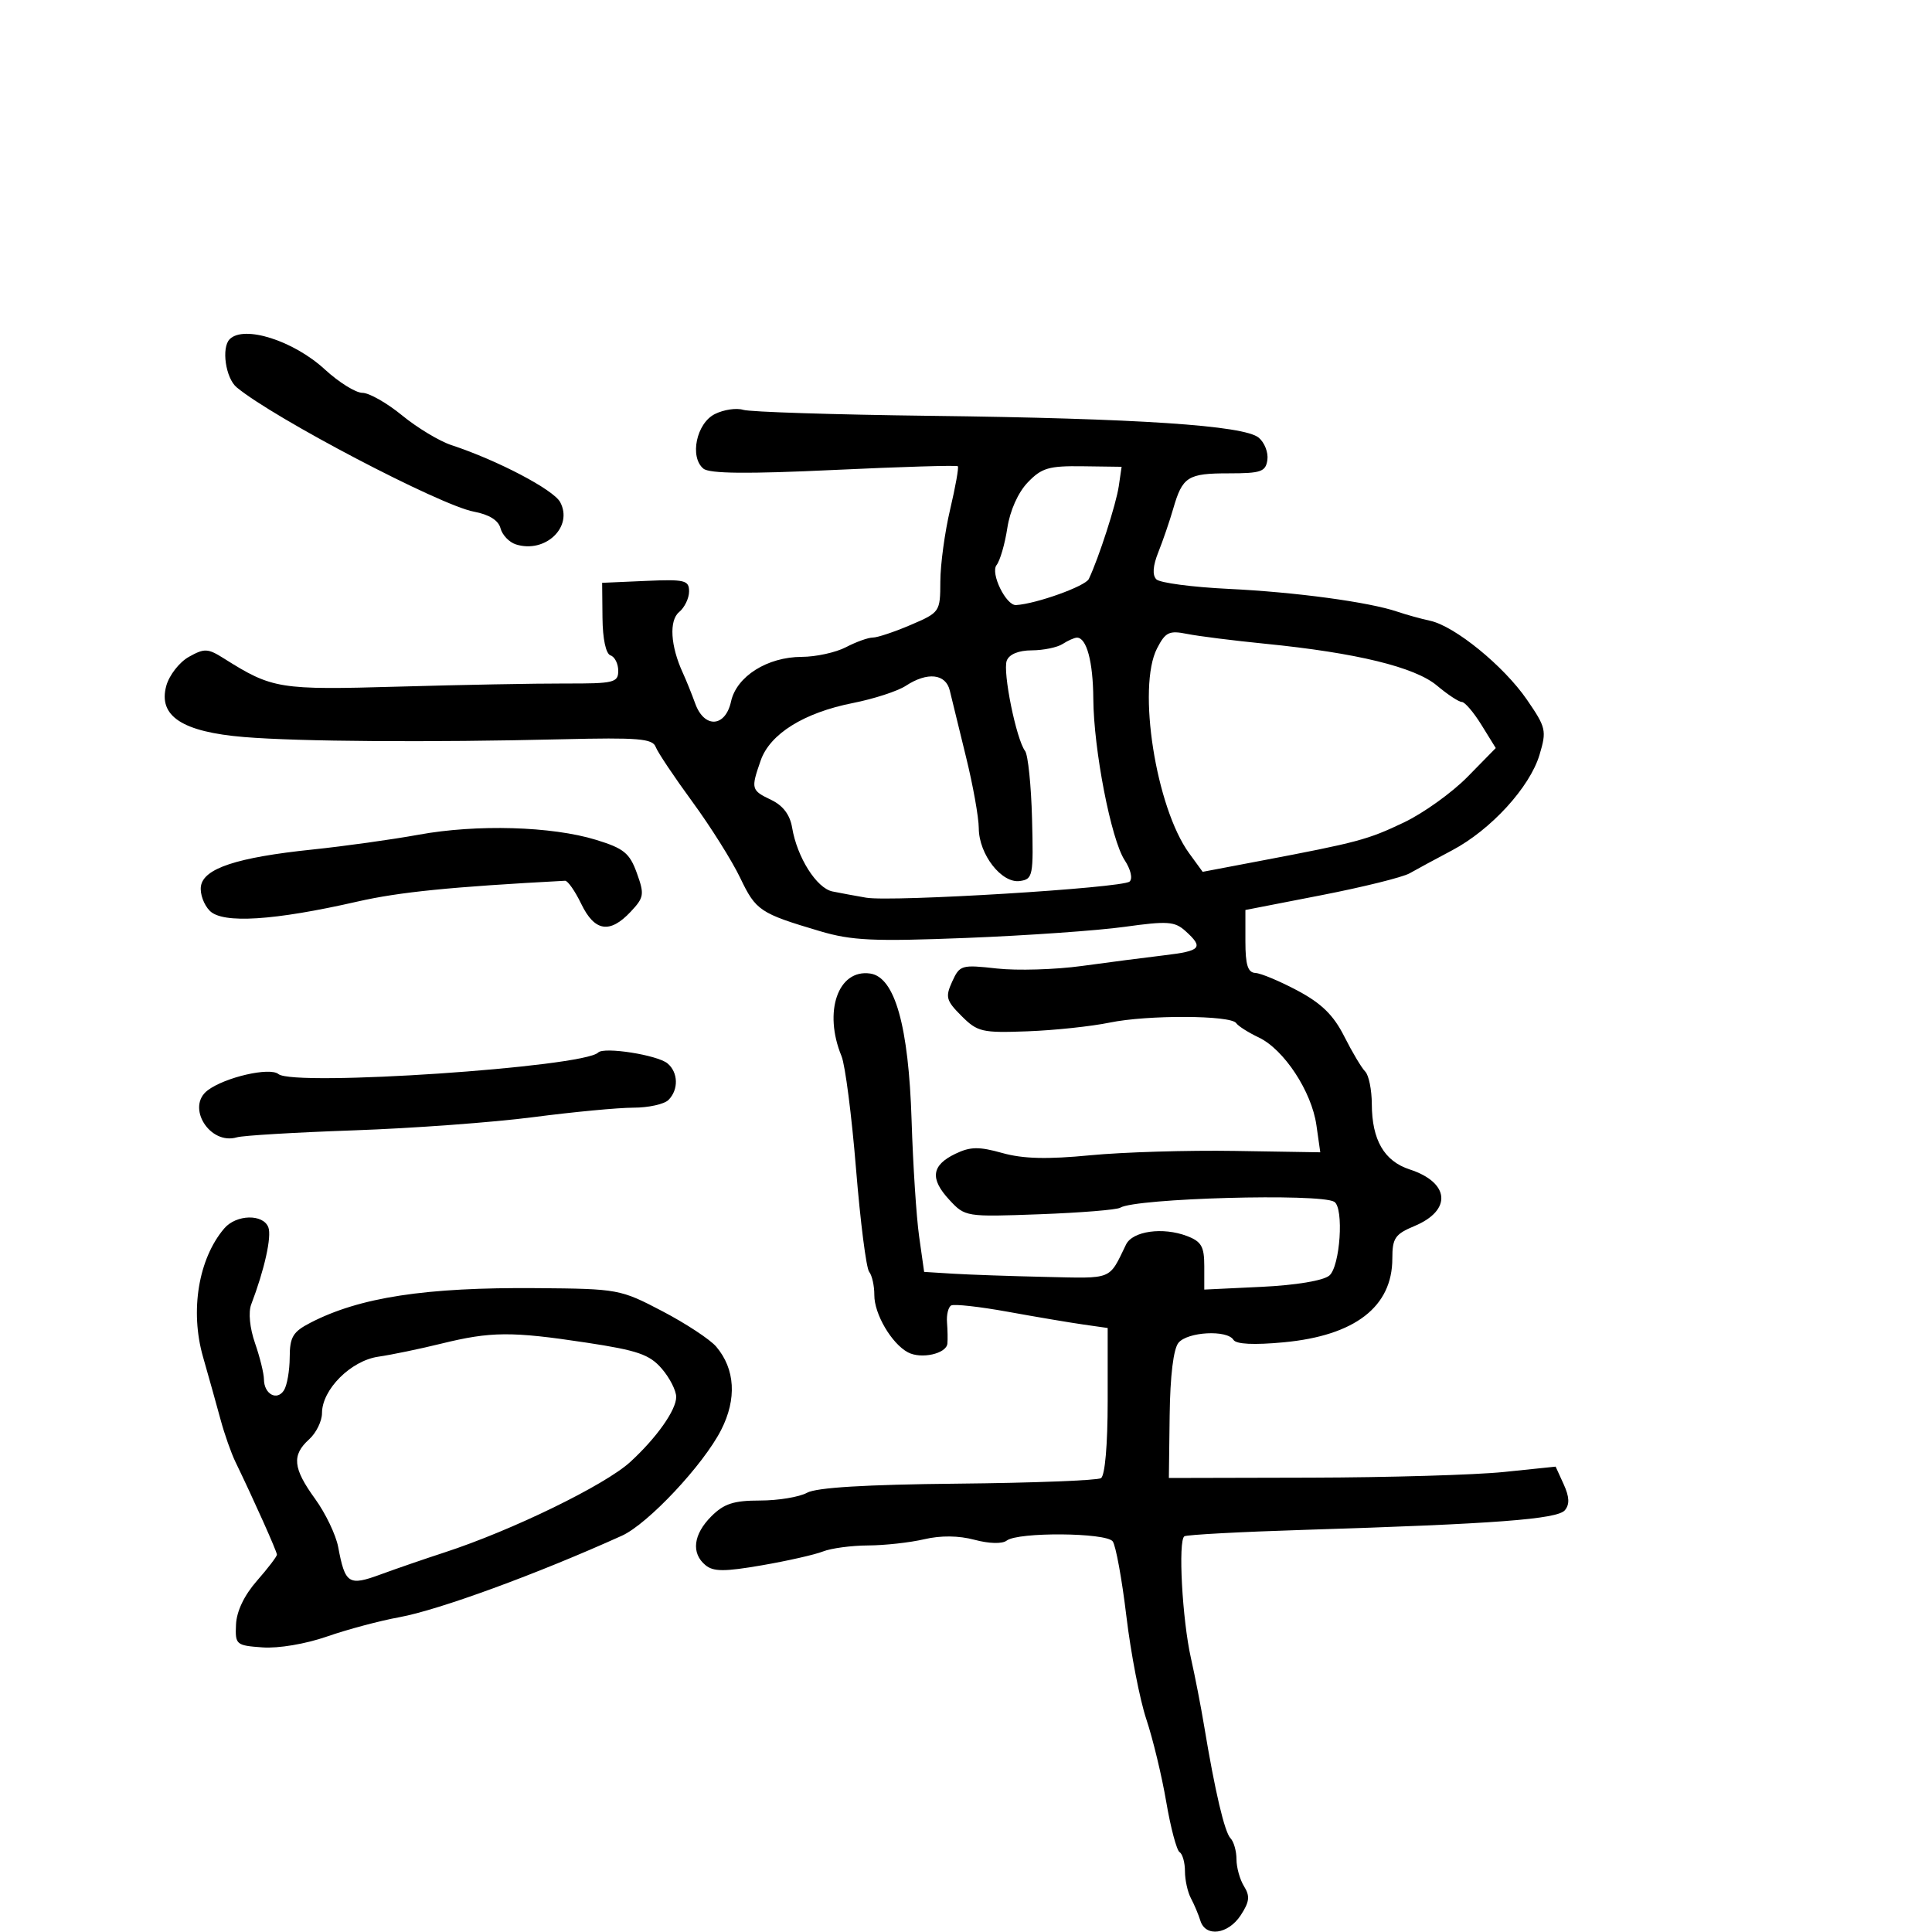 <svg xmlns="http://www.w3.org/2000/svg" width="300" height="300" viewBox="0 0 300 300" version="1.1">
	<path d="M 35.667 52.667 C 34.349 53.984, 35.035 58.719, 36.750 60.146 C 42.499 64.928, 68.326 78.463, 73.584 79.450 C 75.957 79.895, 77.395 80.793, 77.719 82.033 C 77.992 83.078, 79.067 84.204, 80.108 84.534 C 84.672 85.983, 89.042 81.816, 86.987 77.976 C 85.948 76.035, 77.242 71.468, 70.105 69.120 C 68.237 68.505, 64.786 66.427, 62.436 64.501 C 60.086 62.576, 57.315 61, 56.277 61 C 55.240 61, 52.615 59.366, 50.445 57.369 C 45.581 52.892, 37.889 50.444, 35.667 52.667 M 111 64.295 C 108.146 65.723, 107.046 70.963, 109.221 72.768 C 110.163 73.550, 115.991 73.610, 129.480 72.975 C 139.895 72.484, 148.558 72.224, 148.730 72.397 C 148.903 72.570, 148.366 75.588, 147.537 79.105 C 146.708 82.622, 146.023 87.653, 146.015 90.286 C 146 95.013, 145.945 95.095, 141.417 97.036 C 138.896 98.116, 136.248 99, 135.531 99 C 134.815 99, 132.940 99.672, 131.364 100.494 C 129.789 101.315, 126.700 101.992, 124.500 101.998 C 119.148 102.011, 114.374 105.023, 113.516 108.927 C 112.633 112.947, 109.362 113.137, 107.955 109.250 C 107.407 107.737, 106.544 105.600, 106.038 104.500 C 104.110 100.314, 103.866 96.356, 105.456 95.037 C 106.305 94.332, 107 92.890, 107 91.832 C 107 90.095, 106.346 89.937, 100.250 90.204 L 93.500 90.500 93.553 95.934 C 93.584 99.223, 94.078 101.526, 94.803 101.768 C 95.461 101.987, 96 103.064, 96 104.162 C 96 105.995, 95.334 106.155, 87.750 106.134 C 83.213 106.122, 71.566 106.340, 61.869 106.619 C 43.325 107.152, 42.297 106.986, 34.750 102.232 C 32.267 100.668, 31.740 100.646, 29.321 102 C 27.848 102.825, 26.272 104.850, 25.819 106.500 C 24.533 111.183, 28.287 113.652, 37.903 114.447 C 46.453 115.154, 66.675 115.294, 87.368 114.791 C 99.082 114.506, 101.326 114.690, 101.811 115.977 C 102.126 116.814, 104.691 120.650, 107.511 124.500 C 110.330 128.350, 113.676 133.673, 114.946 136.330 C 117.374 141.407, 118.003 141.827, 127.305 144.586 C 132.258 146.056, 135.600 146.210, 150.074 145.641 C 159.405 145.275, 170.449 144.500, 174.617 143.920 C 181.315 142.989, 182.416 143.066, 184.097 144.588 C 186.942 147.163, 186.498 147.661, 180.750 148.342 C 177.863 148.684, 172.125 149.428, 168 149.995 C 163.875 150.562, 157.929 150.738, 154.786 150.388 C 149.296 149.775, 149.023 149.855, 147.854 152.421 C 146.763 154.816, 146.912 155.367, 149.303 157.758 C 151.787 160.242, 152.488 160.405, 159.546 160.142 C 163.714 159.987, 169.458 159.377, 172.312 158.788 C 178.186 157.574, 191.134 157.629, 191.957 158.871 C 192.256 159.322, 193.831 160.323, 195.457 161.096 C 199.377 162.957, 203.667 169.483, 204.412 174.715 L 205.012 178.929 191.756 178.715 C 184.465 178.597, 174.355 178.901, 169.288 179.391 C 162.589 180.038, 158.865 179.942, 155.637 179.038 C 152.007 178.022, 150.682 178.043, 148.362 179.155 C 144.643 180.938, 144.364 183.021, 147.402 186.300 C 149.863 188.955, 149.955 188.970, 161.435 188.548 C 167.790 188.315, 173.422 187.857, 173.949 187.531 C 176.334 186.057, 205.004 185.266, 207.185 186.614 C 208.712 187.558, 208.097 196.675, 206.411 198.074 C 205.464 198.860, 201.224 199.565, 195.911 199.819 L 187 200.245 187 196.598 C 187 193.558, 186.552 192.780, 184.306 191.926 C 180.563 190.503, 175.867 191.160, 174.851 193.250 C 172.138 198.829, 172.918 198.514, 162.388 198.279 C 156.949 198.157, 150.475 197.932, 148 197.779 L 143.500 197.500 142.722 192 C 142.294 188.975, 141.768 180.875, 141.553 174 C 141.093 159.314, 138.956 151.722, 135.124 151.170 C 130.129 150.449, 127.822 157.094, 130.671 164 C 131.239 165.375, 132.252 173.242, 132.922 181.483 C 133.593 189.723, 134.510 196.923, 134.961 197.483 C 135.411 198.042, 135.773 199.667, 135.765 201.094 C 135.748 204.034, 138.444 208.632, 140.980 209.989 C 143.024 211.083, 146.956 210.214, 147.111 208.633 C 147.172 208.010, 147.145 206.530, 147.052 205.346 C 146.958 204.161, 147.246 202.977, 147.691 202.715 C 148.136 202.454, 152.100 202.893, 156.500 203.691 C 160.900 204.490, 166.188 205.383, 168.250 205.676 L 172 206.210 172 217.546 C 172 224.337, 171.582 229.140, 170.957 229.527 C 170.383 229.881, 160.371 230.266, 148.707 230.381 C 134.404 230.522, 126.789 230.982, 125.316 231.795 C 124.114 232.458, 120.831 233, 118.020 233 C 113.927 233, 112.420 233.489, 110.455 235.455 C 107.652 238.257, 107.299 241.173, 109.537 243.031 C 110.777 244.060, 112.470 244.066, 118.287 243.063 C 122.254 242.379, 126.534 241.410, 127.797 240.910 C 129.060 240.409, 132.210 239.989, 134.797 239.976 C 137.384 239.963, 141.300 239.531, 143.500 239.015 C 146.082 238.410, 148.856 238.439, 151.326 239.098 C 153.612 239.707, 155.625 239.756, 156.326 239.219 C 158.087 237.870, 171.749 237.973, 172.780 239.343 C 173.259 239.979, 174.215 245.213, 174.904 250.973 C 175.593 256.733, 176.988 263.933, 178.004 266.973 C 179.020 270.013, 180.410 275.783, 181.093 279.795 C 181.777 283.807, 182.711 287.321, 183.168 287.604 C 183.626 287.887, 184 289.223, 184 290.573 C 184 291.923, 184.417 293.809, 184.927 294.764 C 185.437 295.719, 186.098 297.288, 186.396 298.250 C 187.199 300.846, 190.711 300.370, 192.656 297.402 C 194.021 295.320, 194.124 294.429, 193.179 292.915 C 192.531 291.877, 192 289.986, 192 288.714 C 192 287.441, 191.585 285.972, 191.077 285.450 C 190.148 284.494, 188.668 278.192, 186.977 268 C 186.475 264.975, 185.556 260.250, 184.934 257.500 C 183.576 251.501, 182.912 239.172, 183.913 238.554 C 184.305 238.311, 192.698 237.862, 202.563 237.555 C 232.154 236.634, 241.835 235.904, 242.996 234.505 C 243.753 233.593, 243.699 232.434, 242.809 230.481 L 241.559 227.738 233.530 228.568 C 229.113 229.025, 215.600 229.421, 203.500 229.449 L 181.500 229.500 181.624 219.754 C 181.702 213.605, 182.209 209.454, 182.996 208.504 C 184.419 206.790, 190.551 206.465, 191.532 208.052 C 191.953 208.733, 194.703 208.867, 199.341 208.432 C 210.394 207.395, 216.200 202.918, 216.200 195.430 C 216.200 192.254, 216.619 191.639, 219.644 190.376 C 225.490 187.933, 225.124 183.618, 218.896 181.589 C 214.938 180.300, 213.035 177.020, 213.015 171.450 C 213.007 169.223, 212.545 166.945, 211.988 166.388 C 211.432 165.832, 209.970 163.380, 208.738 160.938 C 207.074 157.638, 205.218 155.816, 201.500 153.831 C 198.750 152.364, 195.799 151.126, 194.942 151.081 C 193.757 151.019, 193.385 149.840, 193.385 146.151 L 193.385 141.303 205.159 139.010 C 211.635 137.749, 217.810 136.219, 218.881 135.609 C 219.953 134.999, 222.923 133.393, 225.482 132.039 C 231.501 128.855, 237.544 122.253, 239.055 117.209 C 240.183 113.444, 240.074 112.968, 237.090 108.631 C 233.501 103.414, 225.900 97.220, 222.073 96.393 C 220.658 96.088, 218.375 95.455, 217 94.988 C 212.558 93.479, 201.202 91.945, 190.748 91.440 C 185.138 91.169, 180.103 90.503, 179.560 89.960 C 178.909 89.309, 179.014 87.867, 179.867 85.736 C 180.579 83.956, 181.617 80.925, 182.174 79 C 183.615 74.016, 184.424 73.500, 190.804 73.500 C 195.818 73.500, 196.536 73.250, 196.798 71.412 C 196.962 70.264, 196.356 68.711, 195.452 67.960 C 193.160 66.058, 176.728 64.966, 144.408 64.569 C 129.508 64.385, 116.458 63.967, 115.408 63.640 C 114.359 63.312, 112.375 63.607, 111 64.295 M 159.586 74.910 C 158.085 76.477, 156.831 79.281, 156.415 82.001 C 156.037 84.475, 155.285 87.060, 154.745 87.745 C 153.755 89.001, 156.216 94.050, 157.773 93.956 C 160.914 93.765, 168.536 91.030, 169.072 89.901 C 170.613 86.660, 173.317 78.280, 173.724 75.491 L 174.162 72.483 168.116 72.401 C 162.857 72.329, 161.746 72.656, 159.586 74.910 M 179.671 100.669 C 176.552 106.701, 179.480 125.397, 184.658 132.505 L 186.750 135.377 195.625 133.691 C 210.878 130.794, 212.357 130.398, 218 127.710 C 221.025 126.268, 225.471 123.080, 227.880 120.624 L 232.261 116.158 230.049 112.579 C 228.832 110.611, 227.458 109, 226.995 109 C 226.532 109, 224.796 107.858, 223.136 106.461 C 219.721 103.588, 210.630 101.371, 196.500 99.965 C 191.550 99.473, 186.073 98.784, 184.328 98.433 C 181.549 97.875, 180.973 98.151, 179.671 100.669 M 165 100 C 164.175 100.533, 162.023 100.976, 160.219 100.985 C 158.157 100.994, 156.711 101.589, 156.329 102.585 C 155.673 104.295, 157.801 114.792, 159.172 116.608 C 159.632 117.217, 160.119 121.942, 160.254 127.108 C 160.488 136.026, 160.392 136.515, 158.365 136.804 C 155.537 137.208, 152.005 132.674, 151.985 128.615 C 151.976 126.902, 151.080 121.900, 149.992 117.500 C 148.905 113.100, 147.778 108.487, 147.488 107.250 C 146.869 104.604, 144.014 104.290, 140.644 106.497 C 139.387 107.321, 135.691 108.523, 132.429 109.167 C 124.833 110.669, 119.560 113.956, 118.120 118.086 C 116.579 122.506, 116.635 122.716, 119.750 124.206 C 121.585 125.084, 122.666 126.516, 123 128.511 C 123.773 133.135, 126.801 137.923, 129.268 138.425 C 130.496 138.674, 132.850 139.110, 134.500 139.393 C 138.504 140.080, 174.255 137.892, 175.399 136.890 C 175.914 136.438, 175.586 135.017, 174.629 133.556 C 172.526 130.347, 169.819 116.391, 169.768 108.500 C 169.731 102.733, 168.722 98.983, 167.215 99.015 C 166.822 99.024, 165.825 99.467, 165 100 M 65.022 129.611 C 60.909 130.361, 53.484 131.397, 48.522 131.914 C 36.786 133.135, 31.593 134.847, 31.197 137.626 C 31.030 138.795, 31.654 140.511, 32.583 141.440 C 34.598 143.455, 42.528 142.955, 55.500 139.996 C 62.020 138.509, 69.937 137.715, 87.744 136.763 C 88.160 136.741, 89.291 138.360, 90.258 140.361 C 92.329 144.649, 94.688 145.026, 97.921 141.584 C 100.014 139.356, 100.089 138.889, 98.886 135.561 C 97.765 132.461, 96.871 131.735, 92.541 130.407 C 85.682 128.303, 74.045 127.966, 65.022 129.611 M 92.886 163.435 C 90.648 165.717, 45.612 168.753, 43.236 166.781 C 41.900 165.672, 34.950 167.267, 32.250 169.303 C 28.845 171.870, 32.567 177.857, 36.788 176.602 C 37.729 176.322, 45.925 175.834, 55 175.518 C 64.075 175.202, 76.586 174.281, 82.801 173.472 C 89.017 172.662, 96.014 172, 98.351 172 C 100.688 172, 103.140 171.460, 103.800 170.800 C 105.394 169.206, 105.322 166.512, 103.649 165.124 C 102.074 163.817, 93.787 162.516, 92.886 163.435 M 34.820 190.750 C 30.813 195.455, 29.477 203.542, 31.525 210.697 C 32.438 213.889, 33.672 218.300, 34.267 220.500 C 34.862 222.700, 35.893 225.625, 36.558 227 C 39.428 232.928, 43 240.916, 43 241.402 C 43 241.693, 41.604 243.520, 39.898 245.464 C 37.931 247.704, 36.741 250.187, 36.648 252.249 C 36.505 255.388, 36.647 255.511, 40.769 255.808 C 43.228 255.986, 47.467 255.271, 50.769 254.120 C 53.921 253.022, 58.975 251.673, 62 251.122 C 68.139 250.003, 83.382 244.422, 96.567 238.465 C 100.603 236.642, 109.208 227.473, 111.976 222.046 C 114.432 217.233, 114.160 212.588, 111.218 209.113 C 110.273 207.997, 106.510 205.518, 102.855 203.605 C 96.319 200.184, 96.001 200.125, 83.355 200.021 C 66.049 199.879, 55.853 201.439, 48.192 205.401 C 45.476 206.805, 44.998 207.606, 44.985 210.776 C 44.976 212.824, 44.577 215.120, 44.096 215.878 C 43.020 217.578, 41.005 216.486, 40.985 214.191 C 40.977 213.261, 40.352 210.724, 39.596 208.553 C 38.784 206.220, 38.543 203.766, 39.007 202.553 C 41.067 197.162, 42.214 192, 41.667 190.574 C 40.857 188.465, 36.674 188.572, 34.820 190.750 M 68.500 208.645 C 65.200 209.457, 60.813 210.367, 58.751 210.666 C 54.475 211.286, 50 215.764, 50 219.422 C 50 220.669, 49.100 222.505, 48 223.500 C 45.277 225.964, 45.482 227.985, 48.937 232.754 C 50.552 234.984, 52.161 238.343, 52.513 240.219 C 53.589 245.956, 54.127 246.304, 59.090 244.481 C 61.516 243.590, 65.975 242.054, 69 241.069 C 79.498 237.648, 93.954 230.606, 97.880 227 C 101.965 223.250, 105 218.953, 105 216.921 C 105 215.926, 103.987 213.942, 102.750 212.512 C 100.854 210.322, 99.006 209.687, 91 208.474 C 79.425 206.722, 76.212 206.746, 68.500 208.645" stroke="none" fill="black" fill-rule="evenodd"/>
</svg>